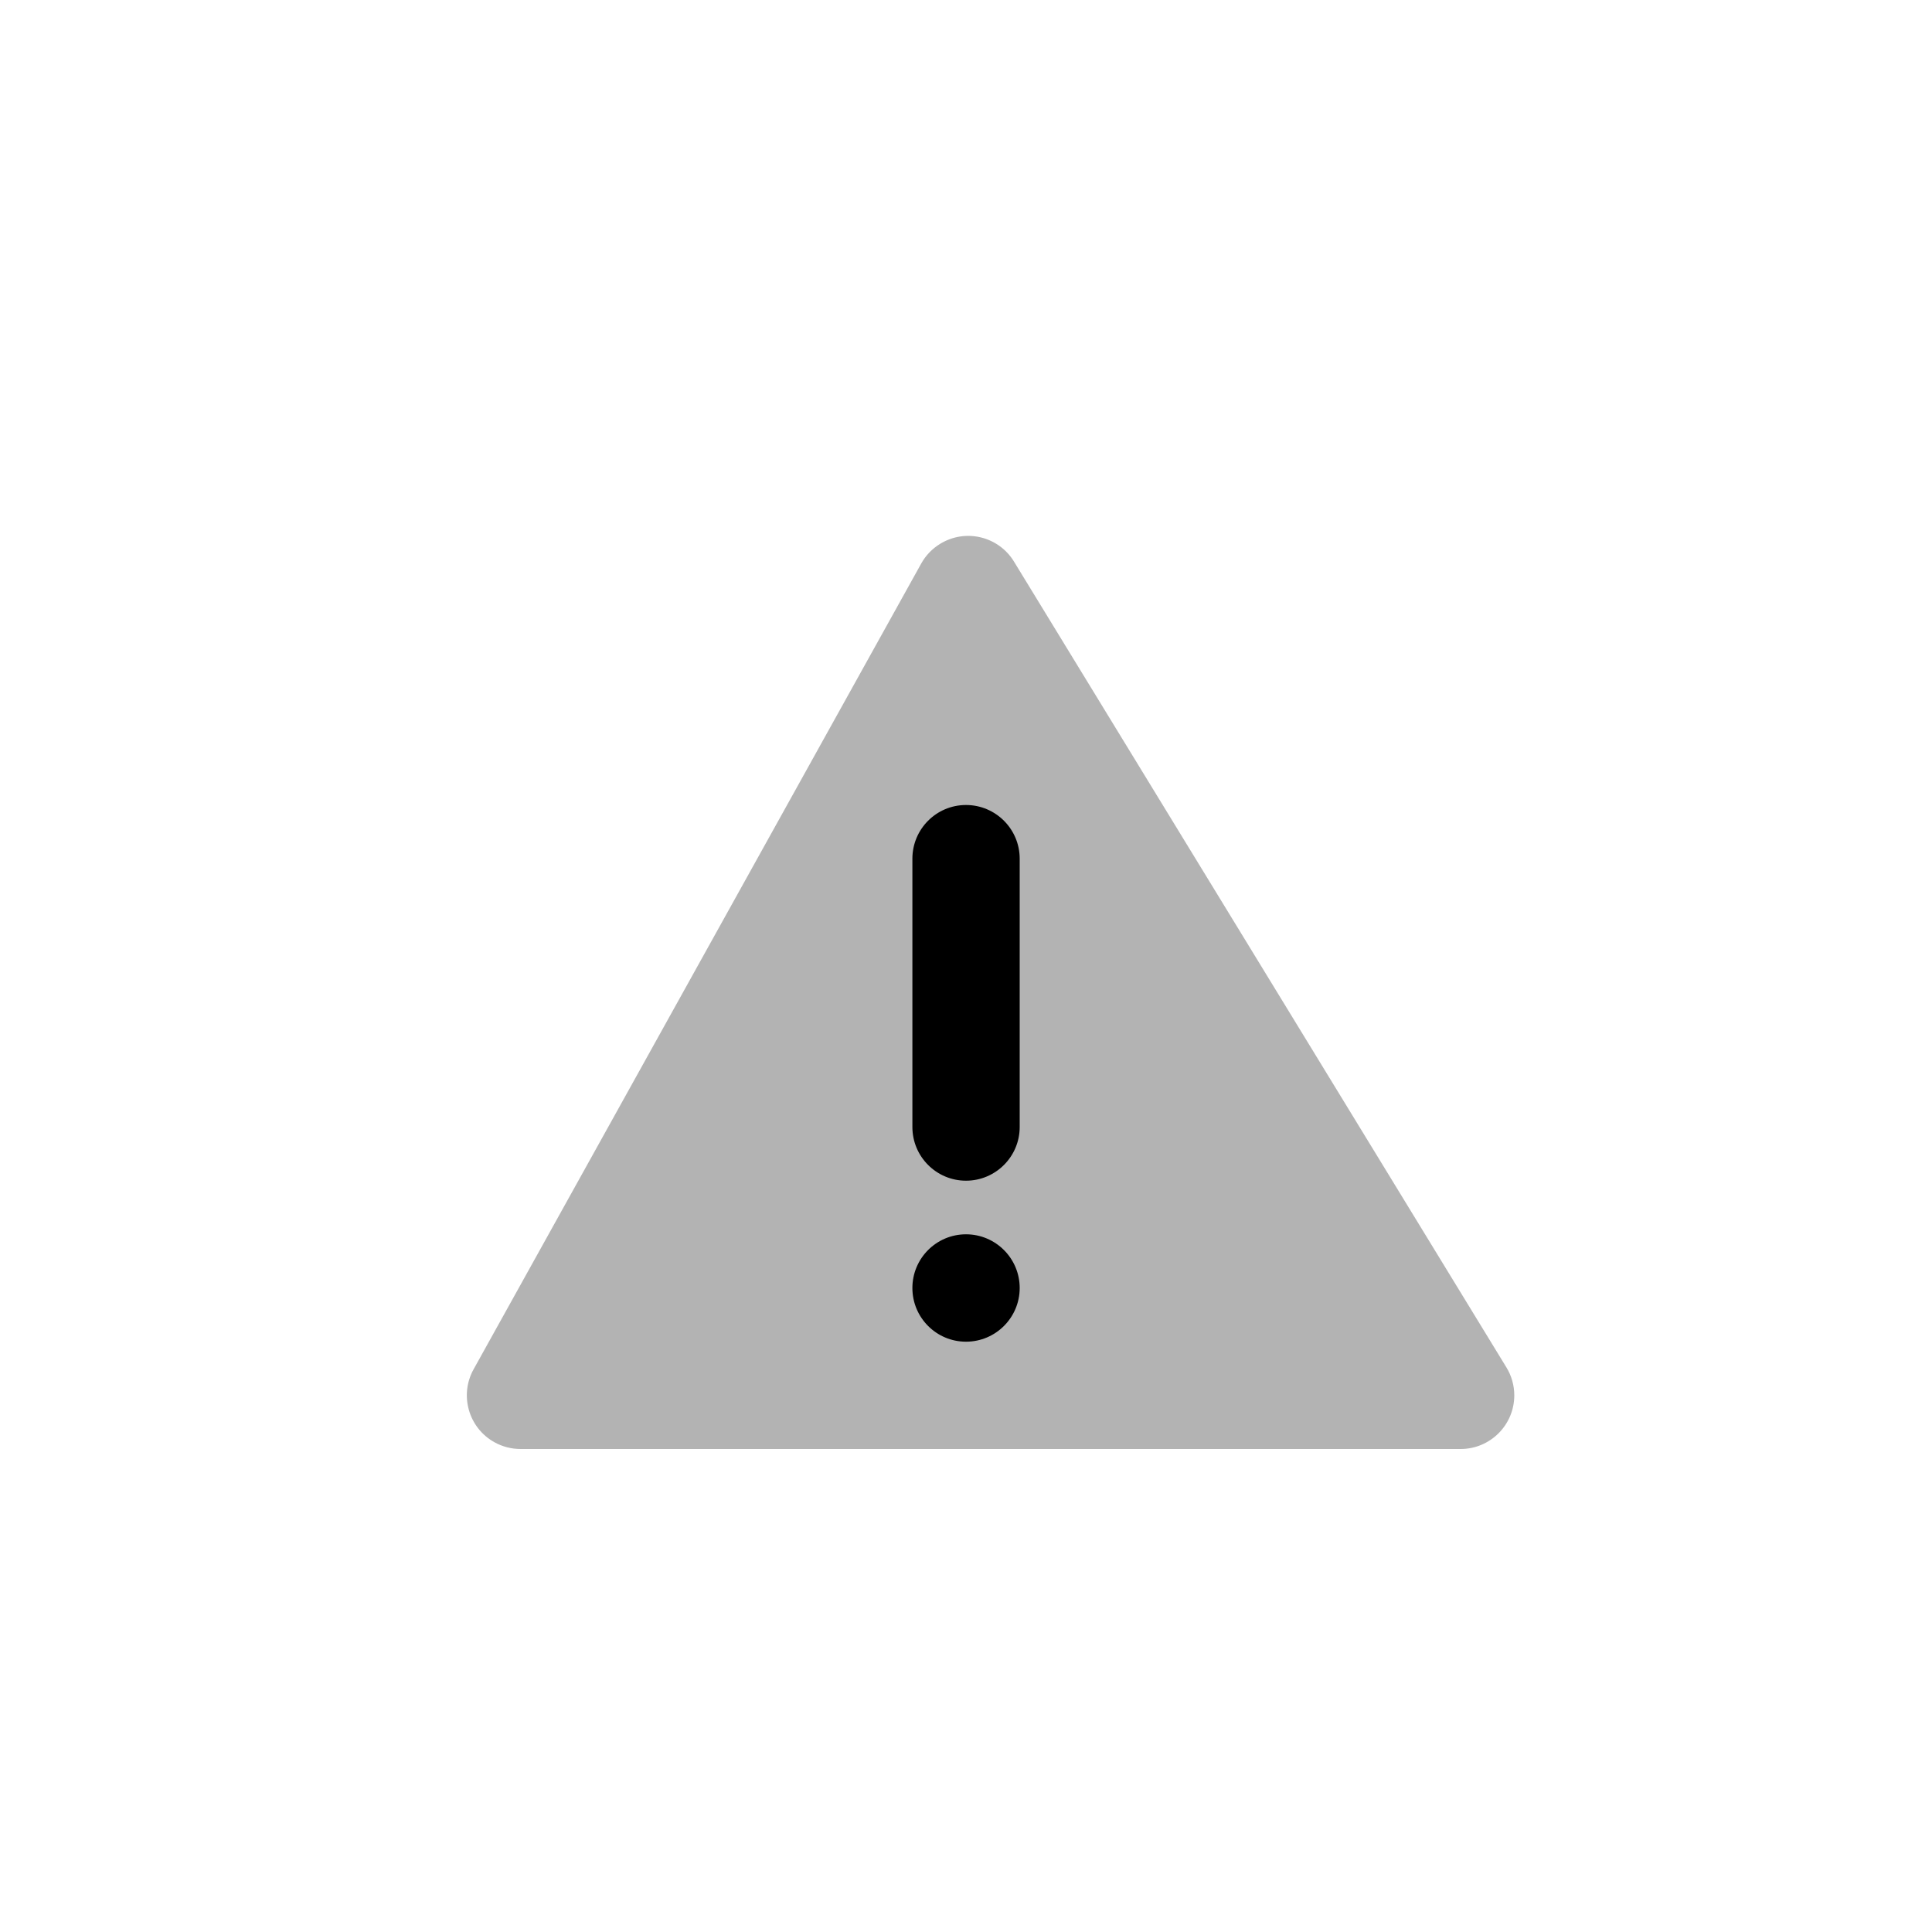 <svg width="24" height="24" viewBox="0 0 24 24" fill="currentColor" xmlns="http://www.w3.org/2000/svg">
<path opacity="0.3" fill-rule="evenodd" clip-rule="evenodd" d="M11.444 7L5.883 17.01C5.705 17.331 5.82 17.737 6.142 17.916C6.241 17.971 6.353 18 6.466 18H18.144C18.513 18 18.811 17.701 18.811 17.333C18.811 17.211 18.777 17.09 18.713 16.986L12.596 6.976C12.404 6.662 11.994 6.563 11.68 6.755C11.581 6.815 11.5 6.899 11.444 7Z"/>
<path d="M12.667 10.667C12.667 10.299 12.368 10 12 10C11.632 10 11.334 10.299 11.334 10.667V14C11.334 14.368 11.632 14.667 12 14.667C12.368 14.667 12.667 14.368 12.667 14V10.667Z"/>
<path d="M12.667 16C12.667 15.632 12.368 15.333 12 15.333C11.632 15.333 11.334 15.632 11.334 16C11.334 16.368 11.632 16.667 12 16.667C12.368 16.667 12.667 16.368 12.667 16Z" />
</svg>
